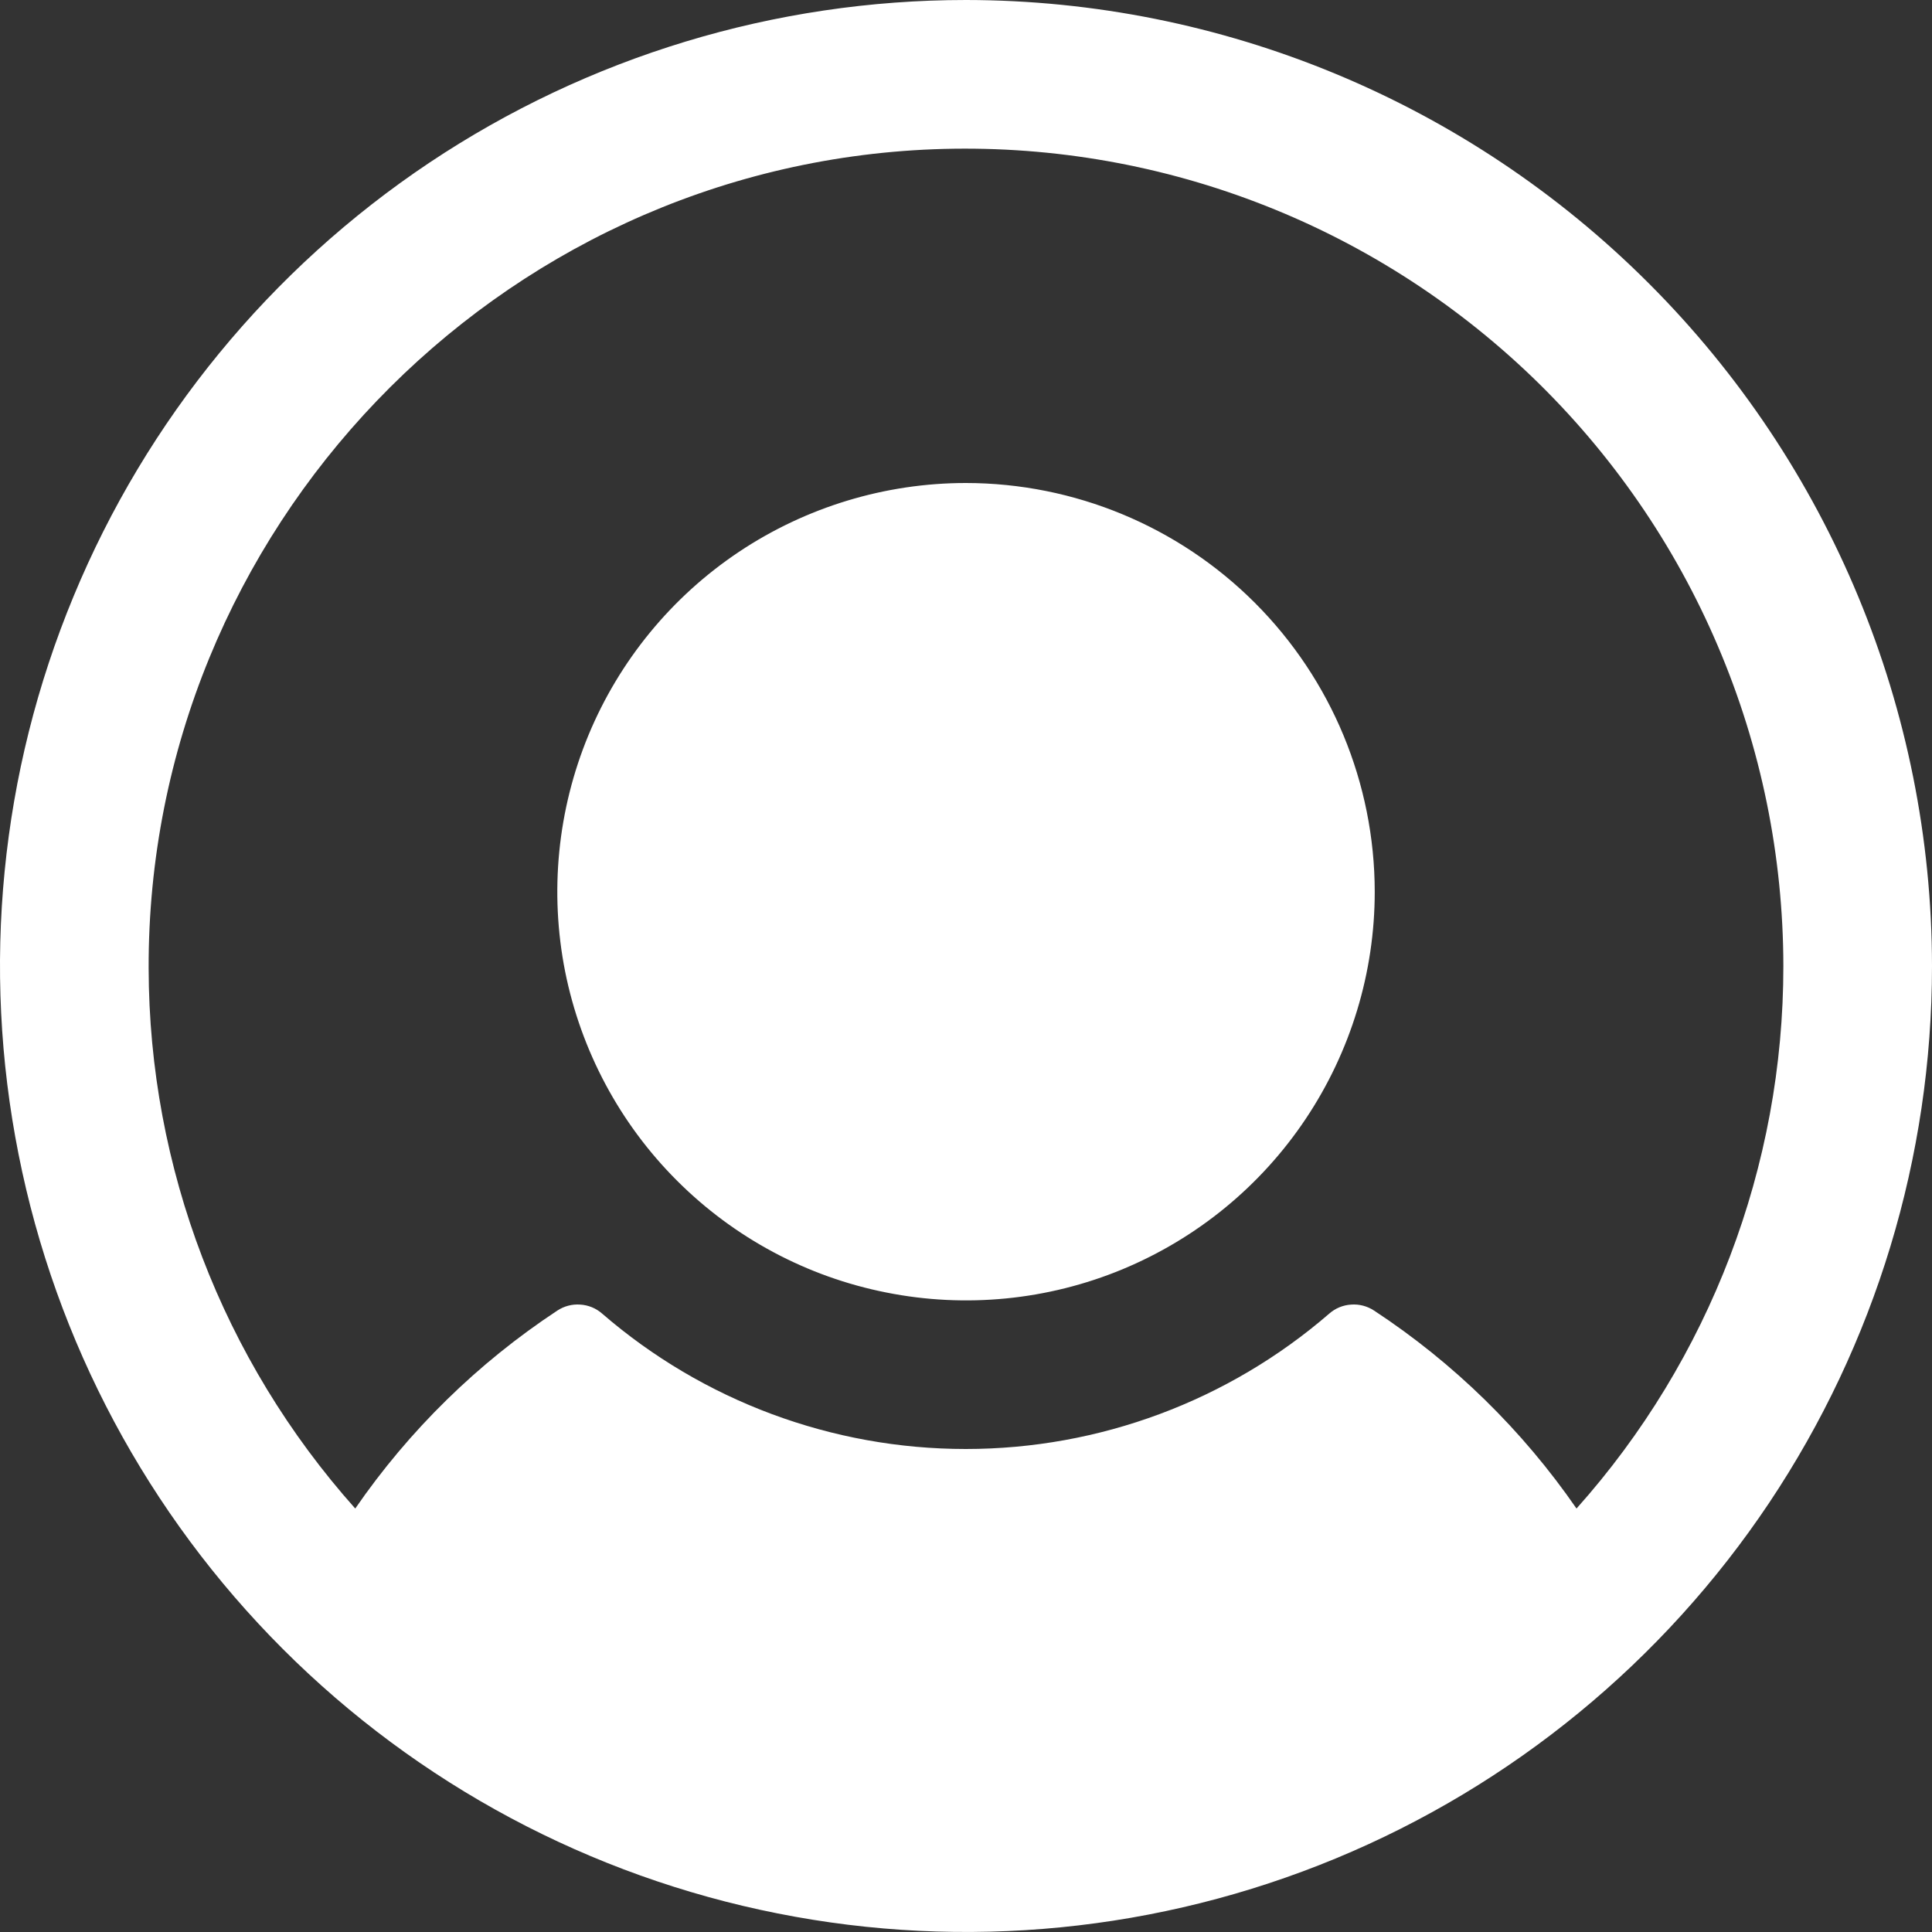 <svg width="16" height="16" viewBox="0 0 16 16" fill="none" xmlns="http://www.w3.org/2000/svg">
<rect x="0" y="0" width="16" height="16" fill="#333333" stroke="none"/>
<path d="M11.385 7.385C11.385 8.054 11.186 8.708 10.814 9.265C10.442 9.822 9.914 10.255 9.295 10.512C8.677 10.768 7.996 10.835 7.34 10.704C6.683 10.574 6.08 10.251 5.607 9.778C5.133 9.305 4.811 8.701 4.68 8.045C4.55 7.388 4.617 6.708 4.873 6.089C5.129 5.471 5.563 4.942 6.12 4.57C6.676 4.199 7.331 4 8 4C8.897 4.001 9.758 4.358 10.392 4.992C11.027 5.627 11.384 6.487 11.385 7.385ZM16 8C16 9.582 15.531 11.129 14.652 12.445C13.773 13.76 12.523 14.786 11.062 15.391C9.6 15.996 7.991 16.155 6.439 15.846C4.887 15.538 3.462 14.776 2.343 13.657C1.224 12.538 0.462 11.113 0.154 9.561C-0.155 8.009 0.003 6.4 0.609 4.939C1.214 3.477 2.24 2.227 3.555 1.348C4.871 0.469 6.418 0 8 0C10.121 0.002 12.155 0.846 13.654 2.346C15.154 3.845 15.998 5.879 16 8ZM14.769 8C14.768 7.089 14.584 6.187 14.226 5.349C13.869 4.511 13.346 3.754 12.689 3.122C12.032 2.491 11.255 1.998 10.403 1.674C9.552 1.35 8.644 1.201 7.733 1.236C4.11 1.376 1.221 4.394 1.231 8.019C1.234 9.67 1.843 11.261 2.942 12.493C3.389 11.844 3.957 11.288 4.615 10.854C4.671 10.817 4.738 10.799 4.805 10.804C4.872 10.808 4.936 10.834 4.987 10.879C5.823 11.602 6.892 12 7.998 12C9.103 12 10.172 11.602 11.008 10.879C11.059 10.834 11.123 10.808 11.19 10.804C11.257 10.799 11.324 10.817 11.38 10.854C12.039 11.287 12.608 11.844 13.056 12.493C14.16 11.257 14.77 9.657 14.769 8Z" fill="white"/>
</svg>
